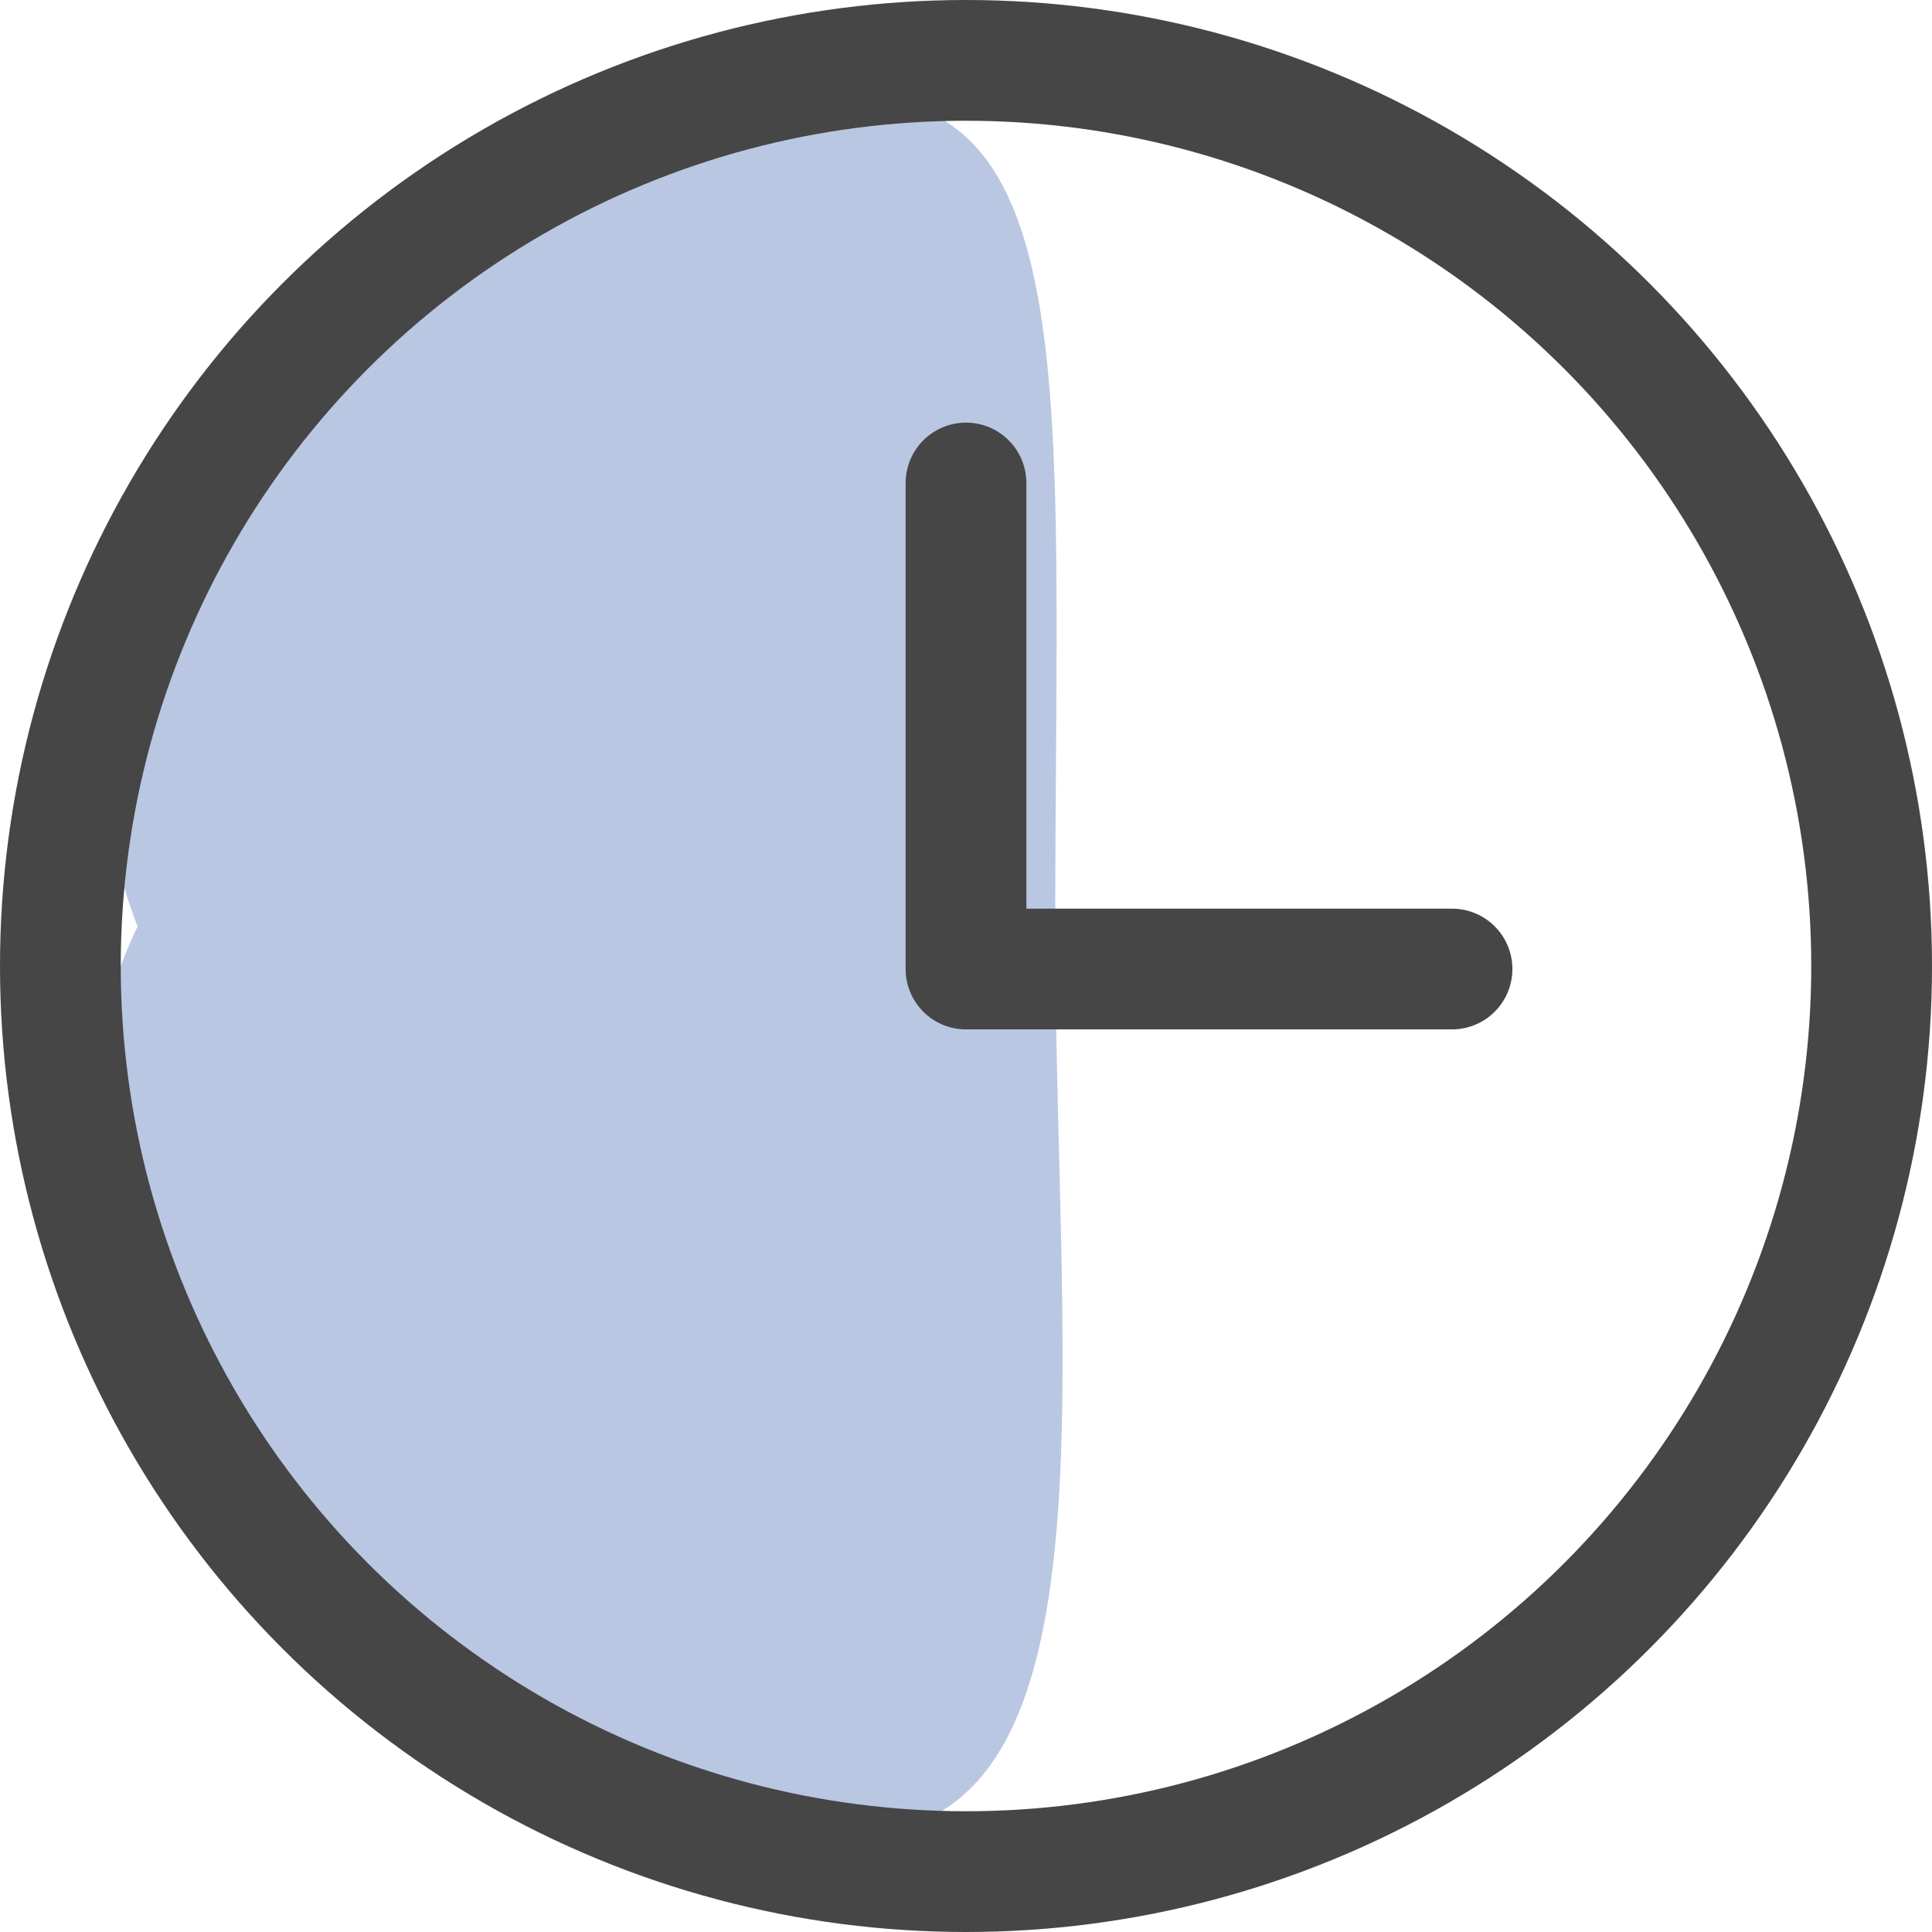 <svg width="16" height="16" viewBox="0 0 16 16" fill="none" xmlns="http://www.w3.org/2000/svg">
<path d="M8.739 7.673C8.739 11.419 9.301 15.2 7.012 15.2C4.722 15.2 -0.588 11.257 1.139 7.673C-0.242 4.089 4.329 0.833 6.618 0.833C9.036 0.474 8.739 3.101 8.739 7.673Z" fill="#B9C7E3"/>
<path d="M8 4V8.025H12.025" stroke="#464646" stroke-linecap="round" stroke-linejoin="round"/>
<circle cx="8" cy="8" r="7.5" stroke="#464646"/>
</svg>
